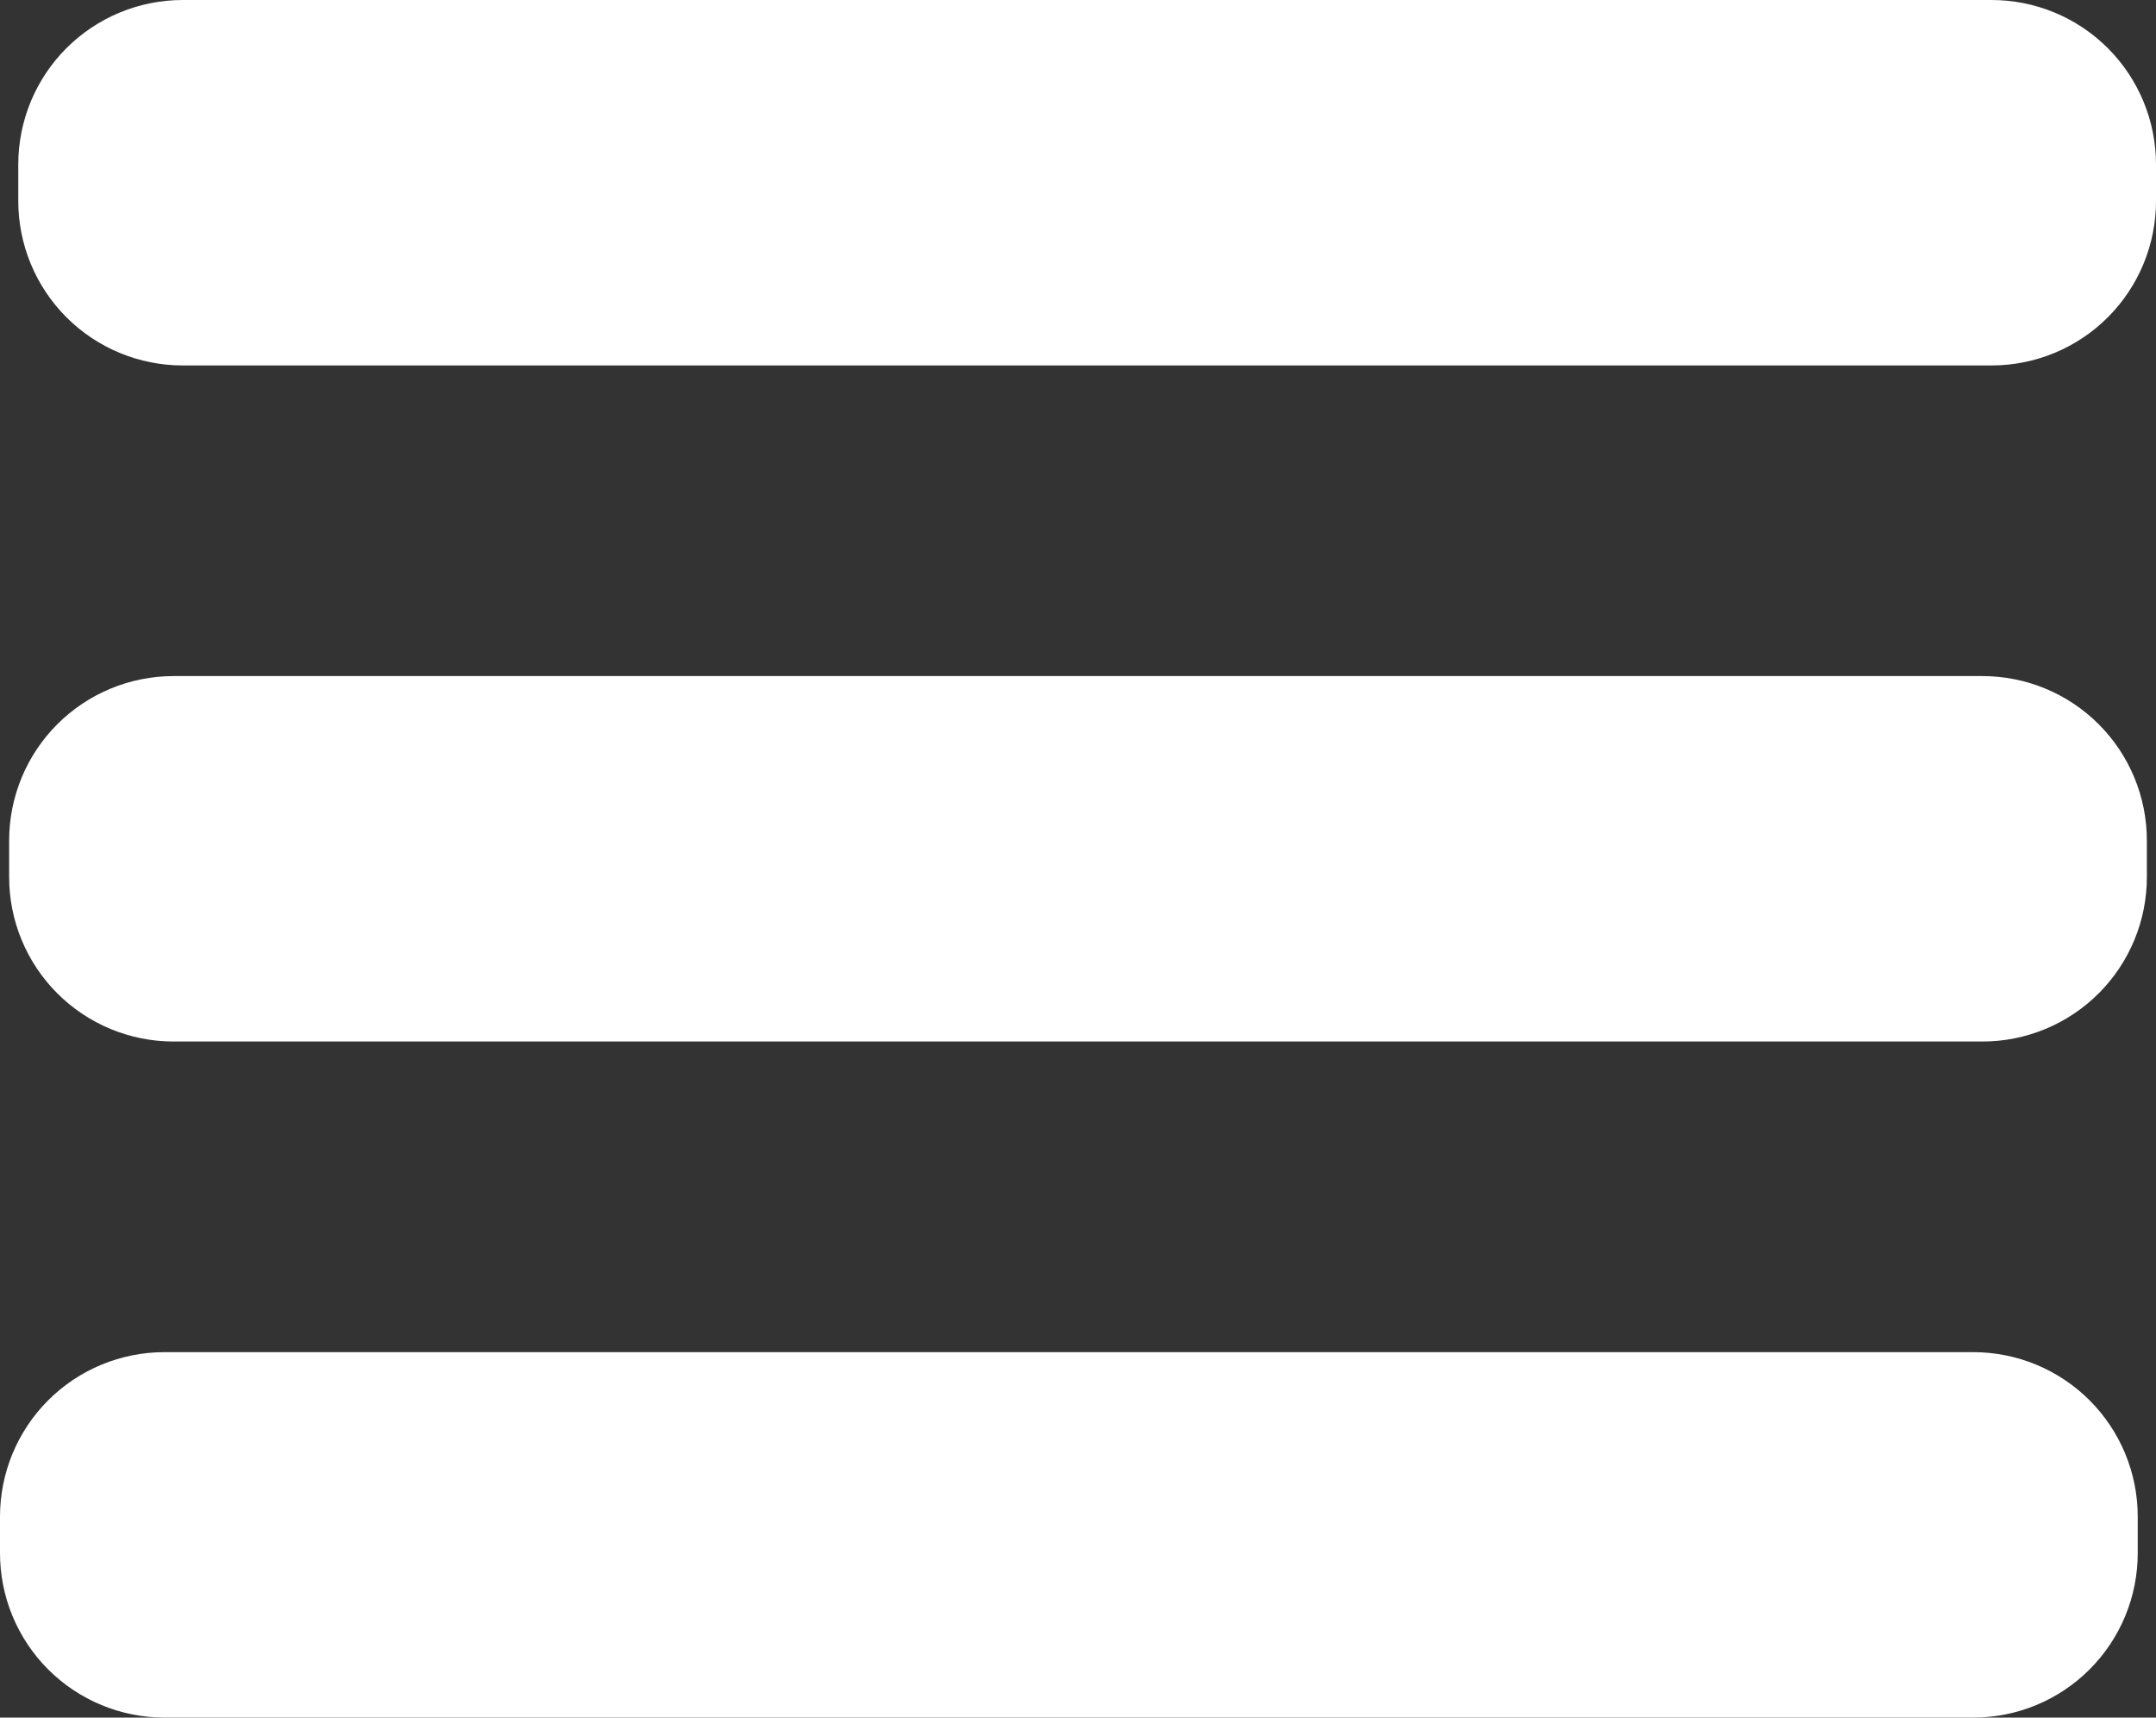 <?xml version="1.0" encoding="utf-8"?>
<svg width="472px" height="376px" viewBox="0 0 472 376" version="1.1" xmlns:xlink="http://www.w3.org/1999/xlink" xmlns="http://www.w3.org/2000/svg">
  <rect x="0" y="0" width="472" height="376" fill="#333333" stroke="none"/>
  <desc>Created with Lunacy</desc>
  <g id="Group">
    <path d="M35.999 0L432.001 0Q432.885 0 433.767 0.043Q434.65 0.087 435.53 0.173Q436.409 0.26 437.283 0.39Q438.157 0.519 439.024 0.692Q439.891 0.864 440.748 1.079Q441.605 1.294 442.451 1.55Q443.297 1.807 444.129 2.104Q444.961 2.402 445.777 2.74Q446.594 3.078 447.392 3.456Q448.191 3.834 448.971 4.251Q449.75 4.667 450.508 5.122Q451.266 5.576 452.001 6.067Q452.736 6.558 453.446 7.084Q454.155 7.611 454.839 8.171Q455.522 8.732 456.176 9.325Q456.831 9.919 457.456 10.544Q458.081 11.169 458.674 11.823Q459.268 12.478 459.829 13.162Q460.389 13.845 460.916 14.554Q461.442 15.264 461.933 15.999Q462.424 16.734 462.878 17.492Q463.333 18.25 463.749 19.029Q464.166 19.809 464.544 20.607Q464.921 21.406 465.26 22.223Q465.598 23.039 465.896 23.871Q466.193 24.703 466.45 25.549Q466.706 26.395 466.921 27.252Q467.136 28.109 467.308 28.976Q467.481 29.843 467.61 30.717Q467.74 31.591 467.827 32.471Q467.913 33.35 467.957 34.233Q468 35.115 468 35.999L468 44.001Q468 44.885 467.957 45.767Q467.913 46.65 467.827 47.529Q467.74 48.409 467.61 49.283Q467.481 50.157 467.308 51.024Q467.136 51.891 466.921 52.748Q466.706 53.605 466.45 54.451Q466.193 55.297 465.896 56.129Q465.598 56.961 465.26 57.777Q464.921 58.594 464.544 59.393Q464.166 60.191 463.749 60.971Q463.333 61.75 462.878 62.508Q462.424 63.266 461.933 64.001Q461.442 64.736 460.916 65.446Q460.389 66.155 459.829 66.838Q459.268 67.522 458.674 68.177Q458.081 68.831 457.456 69.456Q456.831 70.081 456.176 70.674Q455.522 71.268 454.839 71.829Q454.155 72.389 453.445 72.916Q452.736 73.442 452.001 73.933Q451.266 74.424 450.508 74.878Q449.75 75.333 448.971 75.749Q448.191 76.166 447.392 76.544Q446.594 76.921 445.777 77.26Q444.961 77.598 444.129 77.896Q443.297 78.193 442.451 78.45Q441.605 78.706 440.748 78.921Q439.891 79.136 439.024 79.308Q438.157 79.481 437.283 79.61Q436.409 79.74 435.53 79.827Q434.65 79.913 433.767 79.957Q432.885 80 432.001 80L35.999 80Q35.115 80 34.233 79.957Q33.35 79.913 32.471 79.827Q31.591 79.74 30.717 79.61Q29.843 79.481 28.976 79.308Q28.109 79.136 27.252 78.921Q26.395 78.706 25.549 78.45Q24.703 78.193 23.871 77.896Q23.039 77.598 22.223 77.26Q21.406 76.921 20.607 76.544Q19.809 76.166 19.029 75.749Q18.25 75.333 17.492 74.878Q16.734 74.424 15.999 73.933Q15.264 73.442 14.554 72.916Q13.845 72.389 13.162 71.829Q12.478 71.268 11.823 70.674Q11.169 70.081 10.544 69.456Q9.919 68.831 9.325 68.177Q8.732 67.522 8.171 66.838Q7.611 66.155 7.084 65.446Q6.558 64.736 6.067 64.001Q5.576 63.266 5.122 62.508Q4.667 61.75 4.251 60.971Q3.834 60.191 3.456 59.393Q3.078 58.594 2.74 57.777Q2.402 56.961 2.104 56.129Q1.807 55.297 1.55 54.451Q1.294 53.605 1.079 52.748Q0.864 51.891 0.692 51.024Q0.519 50.157 0.39 49.283Q0.26 48.409 0.173 47.529Q0.087 46.65 0.043 45.767Q0 44.885 0 44.001L0 35.999Q0 35.115 0.043 34.233Q0.087 33.35 0.173 32.471Q0.26 31.591 0.39 30.717Q0.519 29.843 0.692 28.976Q0.864 28.109 1.079 27.252Q1.294 26.395 1.55 25.549Q1.807 24.703 2.104 23.871Q2.402 23.039 2.74 22.223Q3.078 21.406 3.456 20.607Q3.834 19.809 4.251 19.029Q4.667 18.25 5.122 17.492Q5.576 16.734 6.067 15.999Q6.558 15.264 7.084 14.554Q7.611 13.845 8.171 13.162Q8.732 12.478 9.325 11.823Q9.919 11.169 10.544 10.544Q11.169 9.919 11.823 9.325Q12.478 8.732 13.162 8.171Q13.845 7.611 14.554 7.084Q15.264 6.558 15.999 6.067Q16.734 5.576 17.492 5.122Q18.25 4.667 19.029 4.251Q19.809 3.834 20.607 3.456Q21.406 3.078 22.223 2.74Q23.039 2.402 23.871 2.104Q24.703 1.807 25.549 1.55Q26.395 1.294 27.252 1.079Q28.109 0.864 28.976 0.692Q29.843 0.519 30.717 0.39Q31.591 0.26 32.471 0.173Q33.35 0.087 34.233 0.043Q35.115 0 35.999 0L35.999 0Z" transform="translate(4 0)" id="Rectangle" fill="#FFFFFF" stroke="none" />
    <path d="M35.999 0L432.001 0Q432.885 0 433.767 0.043Q434.65 0.087 435.53 0.173Q436.409 0.26 437.283 0.39Q438.157 0.519 439.024 0.692Q439.891 0.864 440.748 1.079Q441.605 1.294 442.451 1.55Q443.297 1.807 444.129 2.104Q444.961 2.402 445.777 2.74Q446.594 3.078 447.392 3.456Q448.191 3.834 448.971 4.251Q449.75 4.667 450.508 5.122Q451.266 5.576 452.001 6.067Q452.736 6.558 453.446 7.084Q454.155 7.611 454.839 8.171Q455.522 8.732 456.176 9.325Q456.831 9.919 457.456 10.544Q458.081 11.169 458.674 11.823Q459.268 12.478 459.829 13.162Q460.389 13.845 460.916 14.554Q461.442 15.264 461.933 15.999Q462.424 16.734 462.878 17.492Q463.333 18.25 463.749 19.029Q464.166 19.809 464.544 20.607Q464.921 21.406 465.26 22.223Q465.598 23.039 465.896 23.871Q466.193 24.703 466.45 25.549Q466.706 26.395 466.921 27.252Q467.136 28.109 467.308 28.976Q467.481 29.843 467.61 30.717Q467.74 31.591 467.827 32.471Q467.913 33.35 467.957 34.233Q468 35.115 468 35.999L468 44.001Q468 44.885 467.957 45.767Q467.913 46.65 467.827 47.529Q467.74 48.409 467.61 49.283Q467.481 50.157 467.308 51.024Q467.136 51.891 466.921 52.748Q466.706 53.605 466.45 54.451Q466.193 55.297 465.896 56.129Q465.598 56.961 465.26 57.777Q464.921 58.594 464.544 59.393Q464.166 60.191 463.749 60.971Q463.333 61.75 462.878 62.508Q462.424 63.266 461.933 64.001Q461.442 64.736 460.916 65.446Q460.389 66.155 459.829 66.838Q459.268 67.522 458.674 68.177Q458.081 68.831 457.456 69.456Q456.831 70.081 456.176 70.674Q455.522 71.268 454.839 71.829Q454.155 72.389 453.445 72.916Q452.736 73.442 452.001 73.933Q451.266 74.424 450.508 74.878Q449.75 75.333 448.971 75.749Q448.191 76.166 447.392 76.544Q446.594 76.921 445.777 77.26Q444.961 77.598 444.129 77.896Q443.297 78.193 442.451 78.45Q441.605 78.706 440.748 78.921Q439.891 79.136 439.024 79.308Q438.157 79.481 437.283 79.61Q436.409 79.74 435.53 79.827Q434.65 79.913 433.767 79.957Q432.885 80 432.001 80L35.999 80Q35.115 80 34.233 79.957Q33.35 79.913 32.471 79.827Q31.591 79.74 30.717 79.61Q29.843 79.481 28.976 79.308Q28.109 79.136 27.252 78.921Q26.395 78.706 25.549 78.45Q24.703 78.193 23.871 77.896Q23.039 77.598 22.223 77.26Q21.406 76.921 20.607 76.544Q19.809 76.166 19.029 75.749Q18.25 75.333 17.492 74.878Q16.734 74.424 15.999 73.933Q15.264 73.442 14.554 72.916Q13.845 72.389 13.162 71.829Q12.478 71.268 11.823 70.674Q11.169 70.081 10.544 69.456Q9.919 68.831 9.325 68.177Q8.732 67.522 8.171 66.838Q7.611 66.155 7.084 65.446Q6.558 64.736 6.067 64.001Q5.576 63.266 5.122 62.508Q4.667 61.75 4.251 60.971Q3.834 60.191 3.456 59.393Q3.078 58.594 2.74 57.777Q2.402 56.961 2.104 56.129Q1.807 55.297 1.55 54.451Q1.294 53.605 1.079 52.748Q0.864 51.891 0.692 51.024Q0.519 50.157 0.39 49.283Q0.26 48.409 0.173 47.529Q0.087 46.65 0.043 45.767Q0 44.885 0 44.001L0 35.999Q0 35.115 0.043 34.233Q0.087 33.35 0.173 32.471Q0.26 31.591 0.39 30.717Q0.519 29.843 0.692 28.976Q0.864 28.109 1.079 27.252Q1.294 26.395 1.55 25.549Q1.807 24.703 2.104 23.871Q2.402 23.039 2.74 22.223Q3.078 21.406 3.456 20.607Q3.834 19.809 4.251 19.029Q4.667 18.25 5.122 17.492Q5.576 16.734 6.067 15.999Q6.558 15.264 7.084 14.554Q7.611 13.845 8.171 13.162Q8.732 12.478 9.325 11.823Q9.919 11.169 10.544 10.544Q11.169 9.919 11.823 9.325Q12.478 8.732 13.162 8.171Q13.845 7.611 14.554 7.084Q15.264 6.558 15.999 6.067Q16.734 5.576 17.492 5.122Q18.25 4.667 19.029 4.251Q19.809 3.834 20.607 3.456Q21.406 3.078 22.223 2.74Q23.039 2.402 23.871 2.104Q24.703 1.807 25.549 1.55Q26.395 1.294 27.252 1.079Q28.109 0.864 28.976 0.692Q29.843 0.519 30.717 0.39Q31.591 0.26 32.471 0.173Q33.35 0.087 34.233 0.043Q35.115 0 35.999 0L35.999 0Z" transform="translate(2 148)" id="Rectangle-Copy" fill="#FFFFFF" stroke="none" />
    <path d="M35.999 0L432.001 0Q432.885 0 433.767 0.043Q434.65 0.087 435.53 0.173Q436.409 0.26 437.283 0.39Q438.157 0.519 439.024 0.692Q439.891 0.864 440.748 1.079Q441.605 1.294 442.451 1.55Q443.297 1.807 444.129 2.104Q444.961 2.402 445.777 2.74Q446.594 3.078 447.392 3.456Q448.191 3.834 448.971 4.251Q449.75 4.667 450.508 5.122Q451.266 5.576 452.001 6.067Q452.736 6.558 453.446 7.084Q454.155 7.611 454.839 8.171Q455.522 8.732 456.176 9.325Q456.831 9.919 457.456 10.544Q458.081 11.169 458.674 11.823Q459.268 12.478 459.829 13.162Q460.389 13.845 460.916 14.554Q461.442 15.264 461.933 15.999Q462.424 16.734 462.878 17.492Q463.333 18.25 463.749 19.029Q464.166 19.809 464.544 20.607Q464.921 21.406 465.26 22.223Q465.598 23.039 465.896 23.871Q466.193 24.703 466.45 25.549Q466.706 26.395 466.921 27.252Q467.136 28.109 467.308 28.976Q467.481 29.843 467.61 30.717Q467.74 31.591 467.827 32.471Q467.913 33.35 467.957 34.233Q468 35.115 468 35.999L468 44.001Q468 44.885 467.957 45.767Q467.913 46.65 467.827 47.529Q467.74 48.409 467.61 49.283Q467.481 50.157 467.308 51.024Q467.136 51.891 466.921 52.748Q466.706 53.605 466.45 54.451Q466.193 55.297 465.896 56.129Q465.598 56.961 465.26 57.777Q464.921 58.594 464.544 59.393Q464.166 60.191 463.749 60.971Q463.333 61.75 462.878 62.508Q462.424 63.266 461.933 64.001Q461.442 64.736 460.916 65.446Q460.389 66.155 459.829 66.838Q459.268 67.522 458.674 68.177Q458.081 68.831 457.456 69.456Q456.831 70.081 456.176 70.674Q455.522 71.268 454.839 71.829Q454.155 72.389 453.445 72.916Q452.736 73.442 452.001 73.933Q451.266 74.424 450.508 74.878Q449.75 75.333 448.971 75.749Q448.191 76.166 447.392 76.544Q446.594 76.921 445.777 77.26Q444.961 77.598 444.129 77.896Q443.297 78.193 442.451 78.45Q441.605 78.706 440.748 78.921Q439.891 79.136 439.024 79.308Q438.157 79.481 437.283 79.61Q436.409 79.74 435.53 79.827Q434.65 79.913 433.767 79.957Q432.885 80 432.001 80L35.999 80Q35.115 80 34.233 79.957Q33.35 79.913 32.471 79.827Q31.591 79.74 30.717 79.61Q29.843 79.481 28.976 79.308Q28.109 79.136 27.252 78.921Q26.395 78.706 25.549 78.45Q24.703 78.193 23.871 77.896Q23.039 77.598 22.223 77.26Q21.406 76.921 20.607 76.544Q19.809 76.166 19.029 75.749Q18.25 75.333 17.492 74.878Q16.734 74.424 15.999 73.933Q15.264 73.442 14.554 72.916Q13.845 72.389 13.162 71.829Q12.478 71.268 11.823 70.674Q11.169 70.081 10.544 69.456Q9.919 68.831 9.325 68.177Q8.732 67.522 8.171 66.838Q7.611 66.155 7.084 65.446Q6.558 64.736 6.067 64.001Q5.576 63.266 5.122 62.508Q4.667 61.75 4.251 60.971Q3.834 60.191 3.456 59.393Q3.078 58.594 2.74 57.777Q2.402 56.961 2.104 56.129Q1.807 55.297 1.55 54.451Q1.294 53.605 1.079 52.748Q0.864 51.891 0.692 51.024Q0.519 50.157 0.39 49.283Q0.26 48.409 0.173 47.529Q0.087 46.65 0.043 45.767Q0 44.885 0 44.001L0 35.999Q0 35.115 0.043 34.233Q0.087 33.35 0.173 32.471Q0.26 31.591 0.39 30.717Q0.519 29.843 0.692 28.976Q0.864 28.109 1.079 27.252Q1.294 26.395 1.55 25.549Q1.807 24.703 2.104 23.871Q2.402 23.039 2.74 22.223Q3.078 21.406 3.456 20.607Q3.834 19.809 4.251 19.029Q4.667 18.25 5.122 17.492Q5.576 16.734 6.067 15.999Q6.558 15.264 7.084 14.554Q7.611 13.845 8.171 13.162Q8.732 12.478 9.325 11.823Q9.919 11.169 10.544 10.544Q11.169 9.919 11.823 9.325Q12.478 8.732 13.162 8.171Q13.845 7.611 14.554 7.084Q15.264 6.558 15.999 6.067Q16.734 5.576 17.492 5.122Q18.25 4.667 19.029 4.251Q19.809 3.834 20.607 3.456Q21.406 3.078 22.223 2.74Q23.039 2.402 23.871 2.104Q24.703 1.807 25.549 1.55Q26.395 1.294 27.252 1.079Q28.109 0.864 28.976 0.692Q29.843 0.519 30.717 0.39Q31.591 0.26 32.471 0.173Q33.35 0.087 34.233 0.043Q35.115 0 35.999 0L35.999 0Z" transform="translate(0 296)" id="Rectangle-Copy-2" fill="#FFFFFF" stroke="none" />
  </g>
</svg>